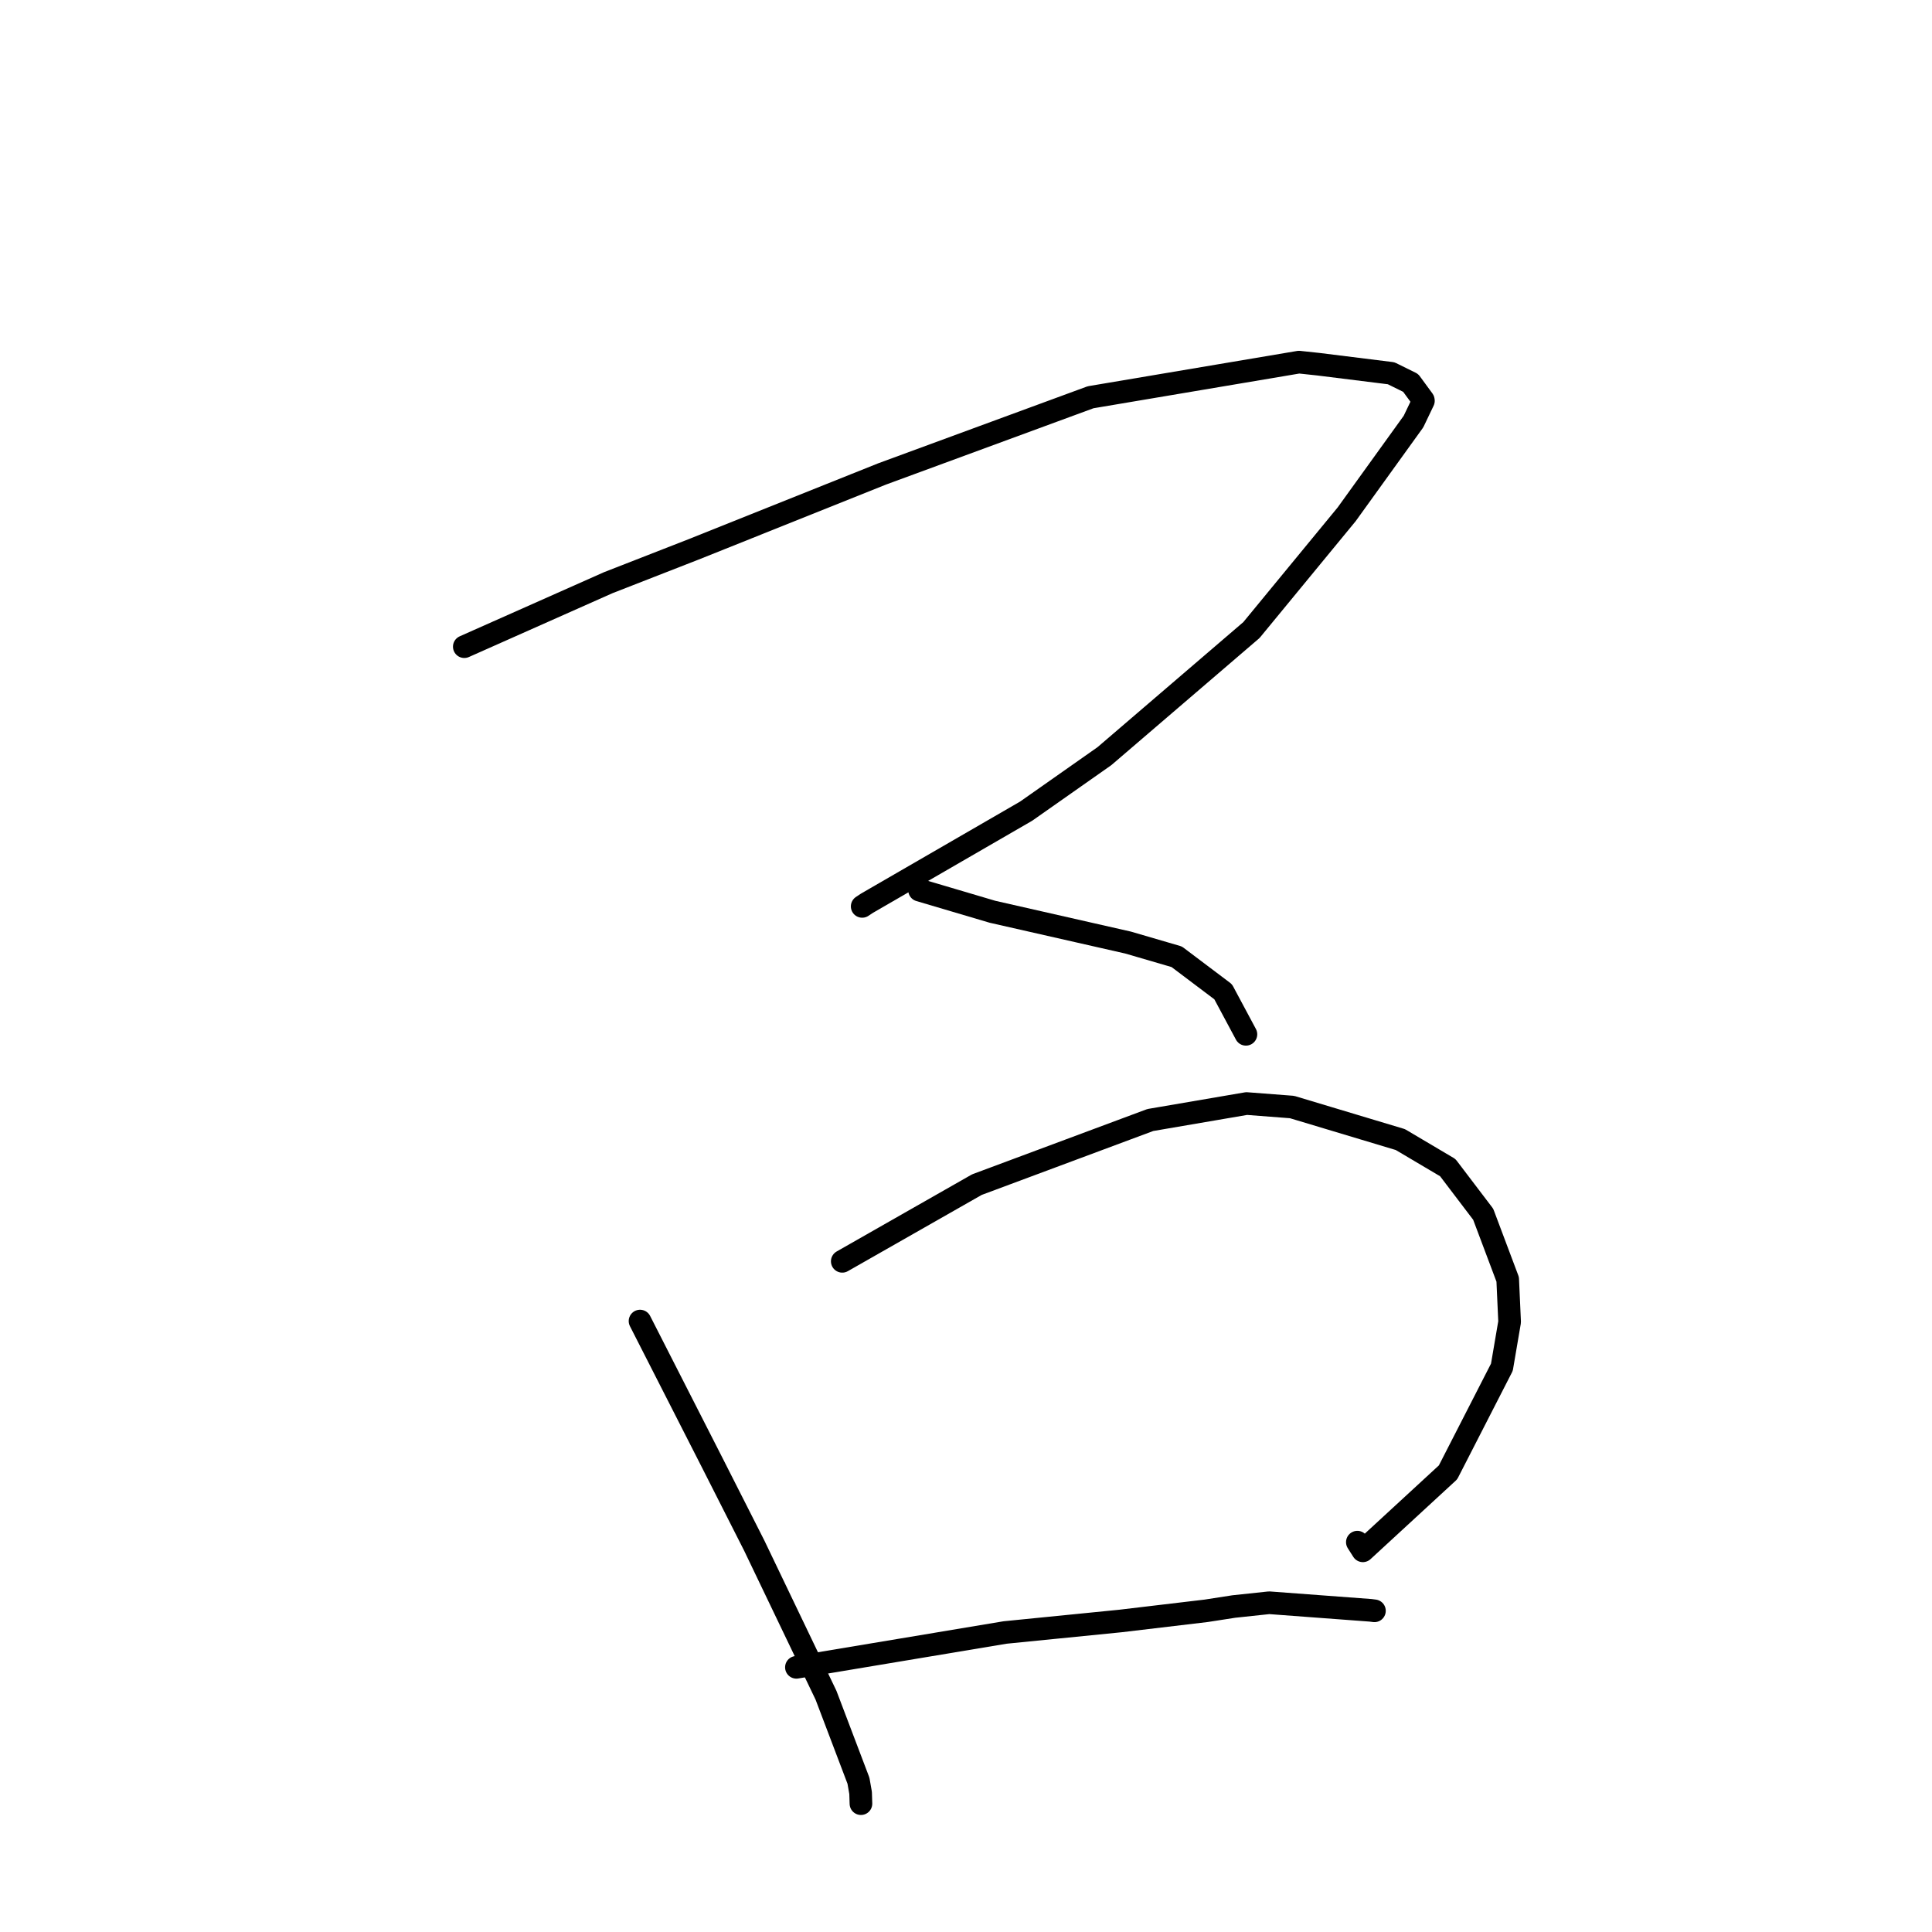 <?xml version="1.0" standalone="no"?>
    <svg width="256" height="256" xmlns="http://www.w3.org/2000/svg" version="1.1">
    <polyline stroke="black" stroke-width="3" stroke-linecap="round" fill="transparent" stroke-linejoin="round" points="61.522 85.687 71.06 81.448 80.598 77.209 92.018 72.751 116.867 62.806 144.506 52.64 172.121 47.984 174.669 48.257 184.333 49.459 186.92 50.737 188.594 53.019 188.608 53.105 188.609 53.113 187.296 55.857 178.443 68.144 165.821 83.487 146.346 100.192 135.968 107.483 114.887 119.676 114.244 120.102 " />
        <polyline stroke="black" stroke-width="3" stroke-linecap="round" fill="transparent" stroke-linejoin="round" points="121.842 117.953 126.676 119.383 131.51 120.814 149.474 124.894 155.92 126.776 162.073 131.414 164.817 136.539 165.091 137.051 " />
        <polyline stroke="black" stroke-width="3" stroke-linecap="round" fill="transparent" stroke-linejoin="round" points="84.808 175.048 89.543 184.338 94.278 193.628 99.94 204.795 109.449 224.624 113.75 235.953 114.034 237.57 114.075 238.865 114.079 238.994 " />
        <polyline stroke="black" stroke-width="3" stroke-linecap="round" fill="transparent" stroke-linejoin="round" points="111.605 167.131 120.526 162.049 129.447 156.968 152.419 148.409 165.18 146.225 171.202 146.687 185.556 151 191.836 154.717 196.531 160.894 199.777 169.522 200.032 175.161 199.008 181.164 191.871 195.095 180.586 205.491 179.856 204.344 " />
        <polyline stroke="black" stroke-width="3" stroke-linecap="round" fill="transparent" stroke-linejoin="round" points="105.529 220.928 119.353 218.621 133.176 216.314 148.467 214.789 159.829 213.44 163.49 212.872 168.174 212.373 181.605 213.375 182.12 213.442 " />
        </svg>